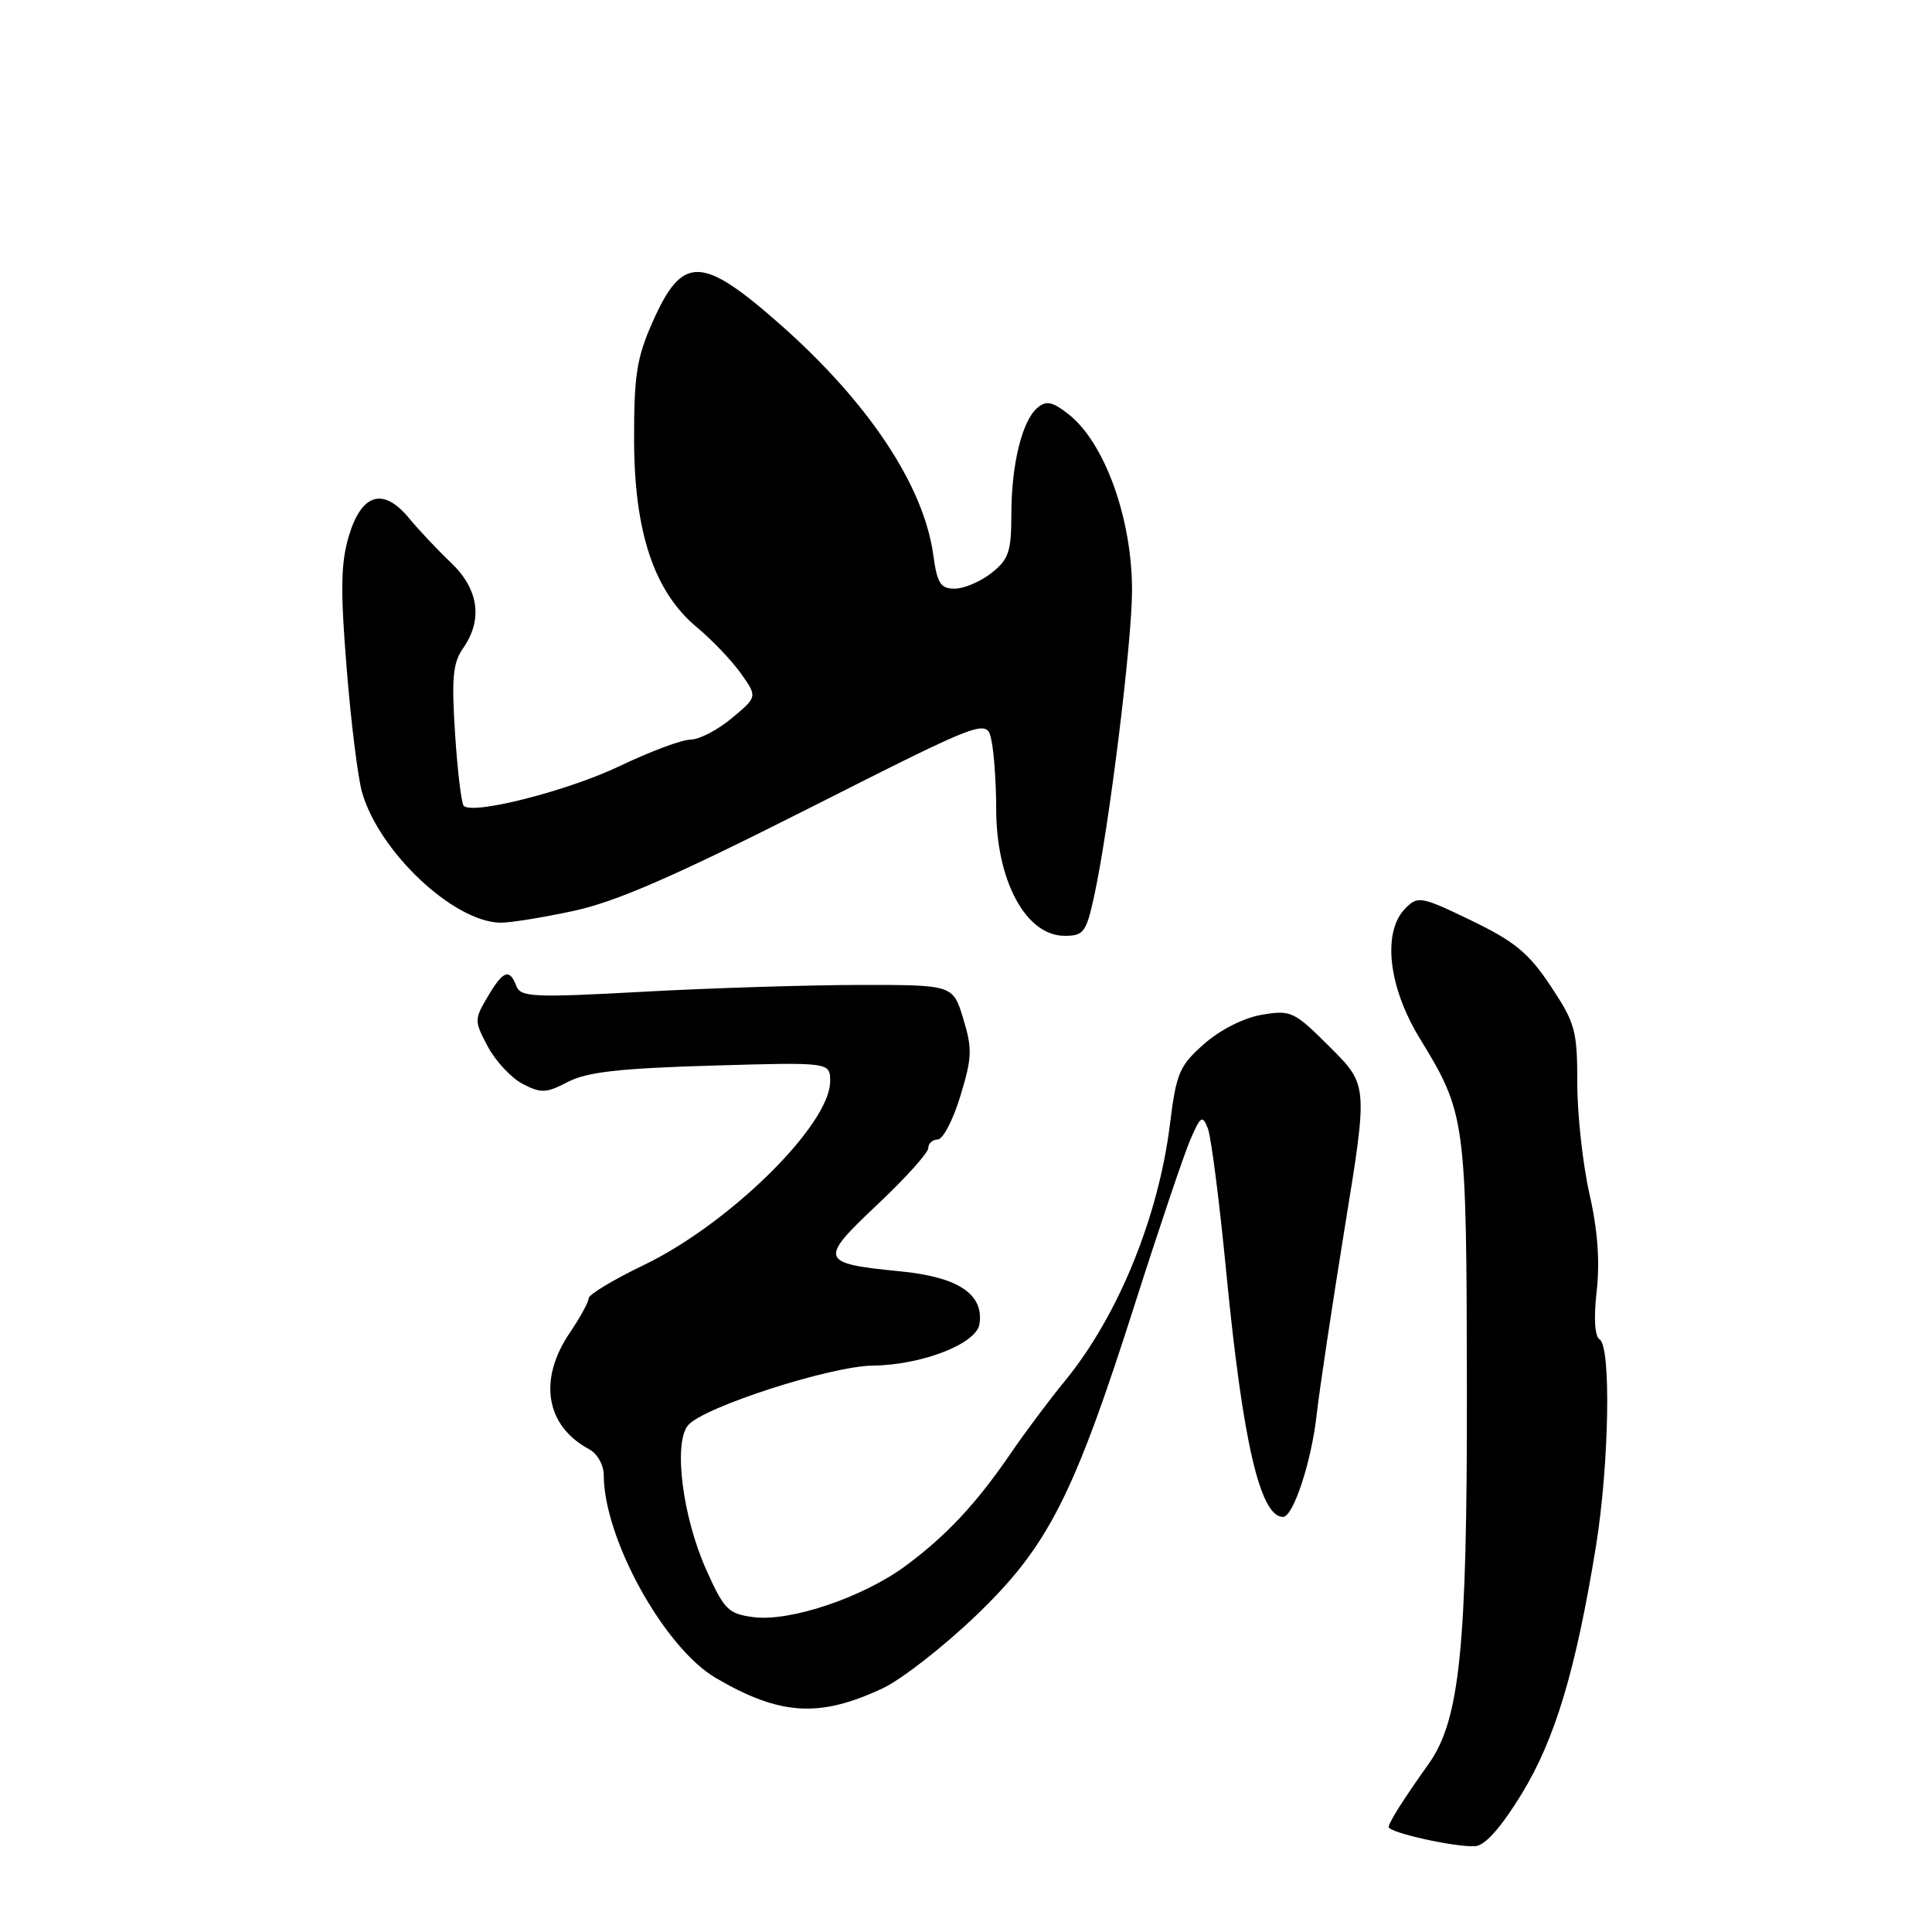 <?xml version="1.0" encoding="UTF-8" standalone="no"?>
<!DOCTYPE svg PUBLIC "-//W3C//DTD SVG 1.1//EN" "http://www.w3.org/Graphics/SVG/1.1/DTD/svg11.dtd" >
<svg xmlns="http://www.w3.org/2000/svg" xmlns:xlink="http://www.w3.org/1999/xlink" version="1.1" viewBox="0 0 256 256">
 <g >
 <path fill="currentColor"
d=" M 201.61 237.73 C 206.05 230.49 208.80 221.32 211.47 204.90 C 213.22 194.08 213.50 178.43 211.96 177.48 C 211.31 177.07 211.16 174.68 211.57 171.06 C 212.01 167.18 211.70 162.96 210.61 158.20 C 209.73 154.30 209.00 147.70 209.00 143.54 C 209.00 136.55 208.73 135.56 205.48 130.67 C 202.58 126.30 200.74 124.77 194.97 121.98 C 188.33 118.77 187.88 118.69 186.24 120.34 C 183.14 123.44 183.93 130.72 188.12 137.58 C 194.23 147.57 194.32 148.28 194.37 184.00 C 194.41 218.45 193.44 227.92 189.28 233.76 C 186.01 238.34 184.01 241.50 184.01 242.08 C 184.00 242.83 192.88 244.80 195.48 244.63 C 196.78 244.54 198.88 242.18 201.61 237.73 Z  M 116.96 223.71 C 119.42 222.56 124.94 218.26 129.24 214.15 C 138.86 204.95 142.25 198.32 150.47 172.50 C 153.63 162.60 156.90 152.93 157.73 151.00 C 159.09 147.86 159.33 147.71 160.04 149.50 C 160.48 150.60 161.57 159.15 162.48 168.50 C 164.66 191.03 166.97 201.00 170.01 201.00 C 171.36 201.00 173.78 193.67 174.46 187.48 C 174.83 184.19 176.51 173.01 178.19 162.64 C 181.26 143.78 181.26 143.78 176.26 138.78 C 171.47 134.00 171.08 133.81 167.21 134.46 C 164.80 134.87 161.70 136.44 159.56 138.32 C 156.27 141.22 155.87 142.16 155.02 149.00 C 153.49 161.32 148.11 174.46 141.09 183.00 C 139.06 185.47 135.86 189.75 133.98 192.50 C 129.39 199.22 125.40 203.49 119.99 207.49 C 114.32 211.67 104.72 214.91 99.84 214.28 C 96.50 213.84 95.96 213.31 93.59 208.02 C 90.44 201.01 89.21 191.25 91.16 188.87 C 93.12 186.48 110.03 181.01 115.66 180.95 C 122.18 180.87 129.41 178.05 129.79 175.43 C 130.37 171.47 126.98 169.22 119.32 168.46 C 108.59 167.41 108.44 166.98 116.25 159.62 C 119.96 156.12 123.00 152.75 123.00 152.13 C 123.00 151.51 123.56 151.00 124.25 150.99 C 124.94 150.99 126.29 148.40 127.25 145.24 C 128.80 140.17 128.85 138.97 127.64 135.00 C 126.28 130.50 126.28 130.50 113.89 130.51 C 107.07 130.52 94.20 130.92 85.27 131.41 C 70.63 132.21 68.99 132.13 68.42 130.65 C 67.51 128.28 66.67 128.59 64.61 132.09 C 62.84 135.08 62.84 135.29 64.64 138.68 C 65.66 140.60 67.74 142.83 69.25 143.62 C 71.69 144.89 72.37 144.86 75.25 143.36 C 77.76 142.05 82.08 141.56 94.25 141.20 C 110.00 140.74 110.00 140.74 110.00 143.28 C 110.00 149.02 96.67 162.16 85.28 167.64 C 81.28 169.56 78.00 171.54 78.00 172.03 C 78.00 172.51 76.88 174.57 75.50 176.60 C 71.28 182.82 72.30 188.95 78.08 192.04 C 79.14 192.61 80.00 194.13 80.00 195.43 C 80.00 203.85 88.00 218.34 94.86 222.35 C 103.37 227.32 108.57 227.64 116.96 223.71 Z  M 144.98 118.75 C 146.95 109.72 150.00 85.09 150.00 78.21 C 150.00 68.69 146.38 58.66 141.59 54.89 C 139.47 53.22 138.65 53.05 137.49 54.01 C 135.44 55.71 134.01 61.52 134.01 68.18 C 134.00 73.12 133.66 74.12 131.37 75.93 C 129.92 77.07 127.73 78.00 126.50 78.00 C 124.62 78.00 124.18 77.30 123.66 73.51 C 122.40 64.36 115.11 53.37 103.47 43.07 C 92.94 33.77 90.42 33.72 86.43 42.76 C 84.37 47.41 84.00 49.80 84.02 58.37 C 84.05 70.61 86.72 78.49 92.41 83.18 C 94.34 84.78 96.92 87.49 98.15 89.20 C 100.37 92.33 100.37 92.33 96.97 95.16 C 95.10 96.72 92.65 98.00 91.51 98.00 C 90.37 98.00 86.17 99.57 82.17 101.48 C 75.30 104.78 62.67 108.00 61.45 106.78 C 61.14 106.47 60.62 102.17 60.30 97.23 C 59.82 89.85 60.01 87.82 61.36 85.90 C 64.01 82.11 63.44 78.06 59.75 74.55 C 57.96 72.85 55.47 70.20 54.20 68.66 C 50.79 64.53 47.92 65.37 46.23 71.00 C 45.16 74.59 45.09 78.12 45.93 88.50 C 46.50 95.65 47.42 103.08 47.98 105.00 C 50.24 112.87 60.05 122.12 66.27 122.26 C 67.50 122.29 71.88 121.59 76.00 120.70 C 81.65 119.48 89.33 116.13 107.14 107.13 C 130.79 95.18 130.79 95.18 131.39 98.21 C 131.73 99.88 132.00 103.91 132.00 107.16 C 132.00 116.70 135.93 124.00 141.07 124.00 C 143.59 124.00 143.93 123.54 144.98 118.75 Z "/>
</g>
</svg>